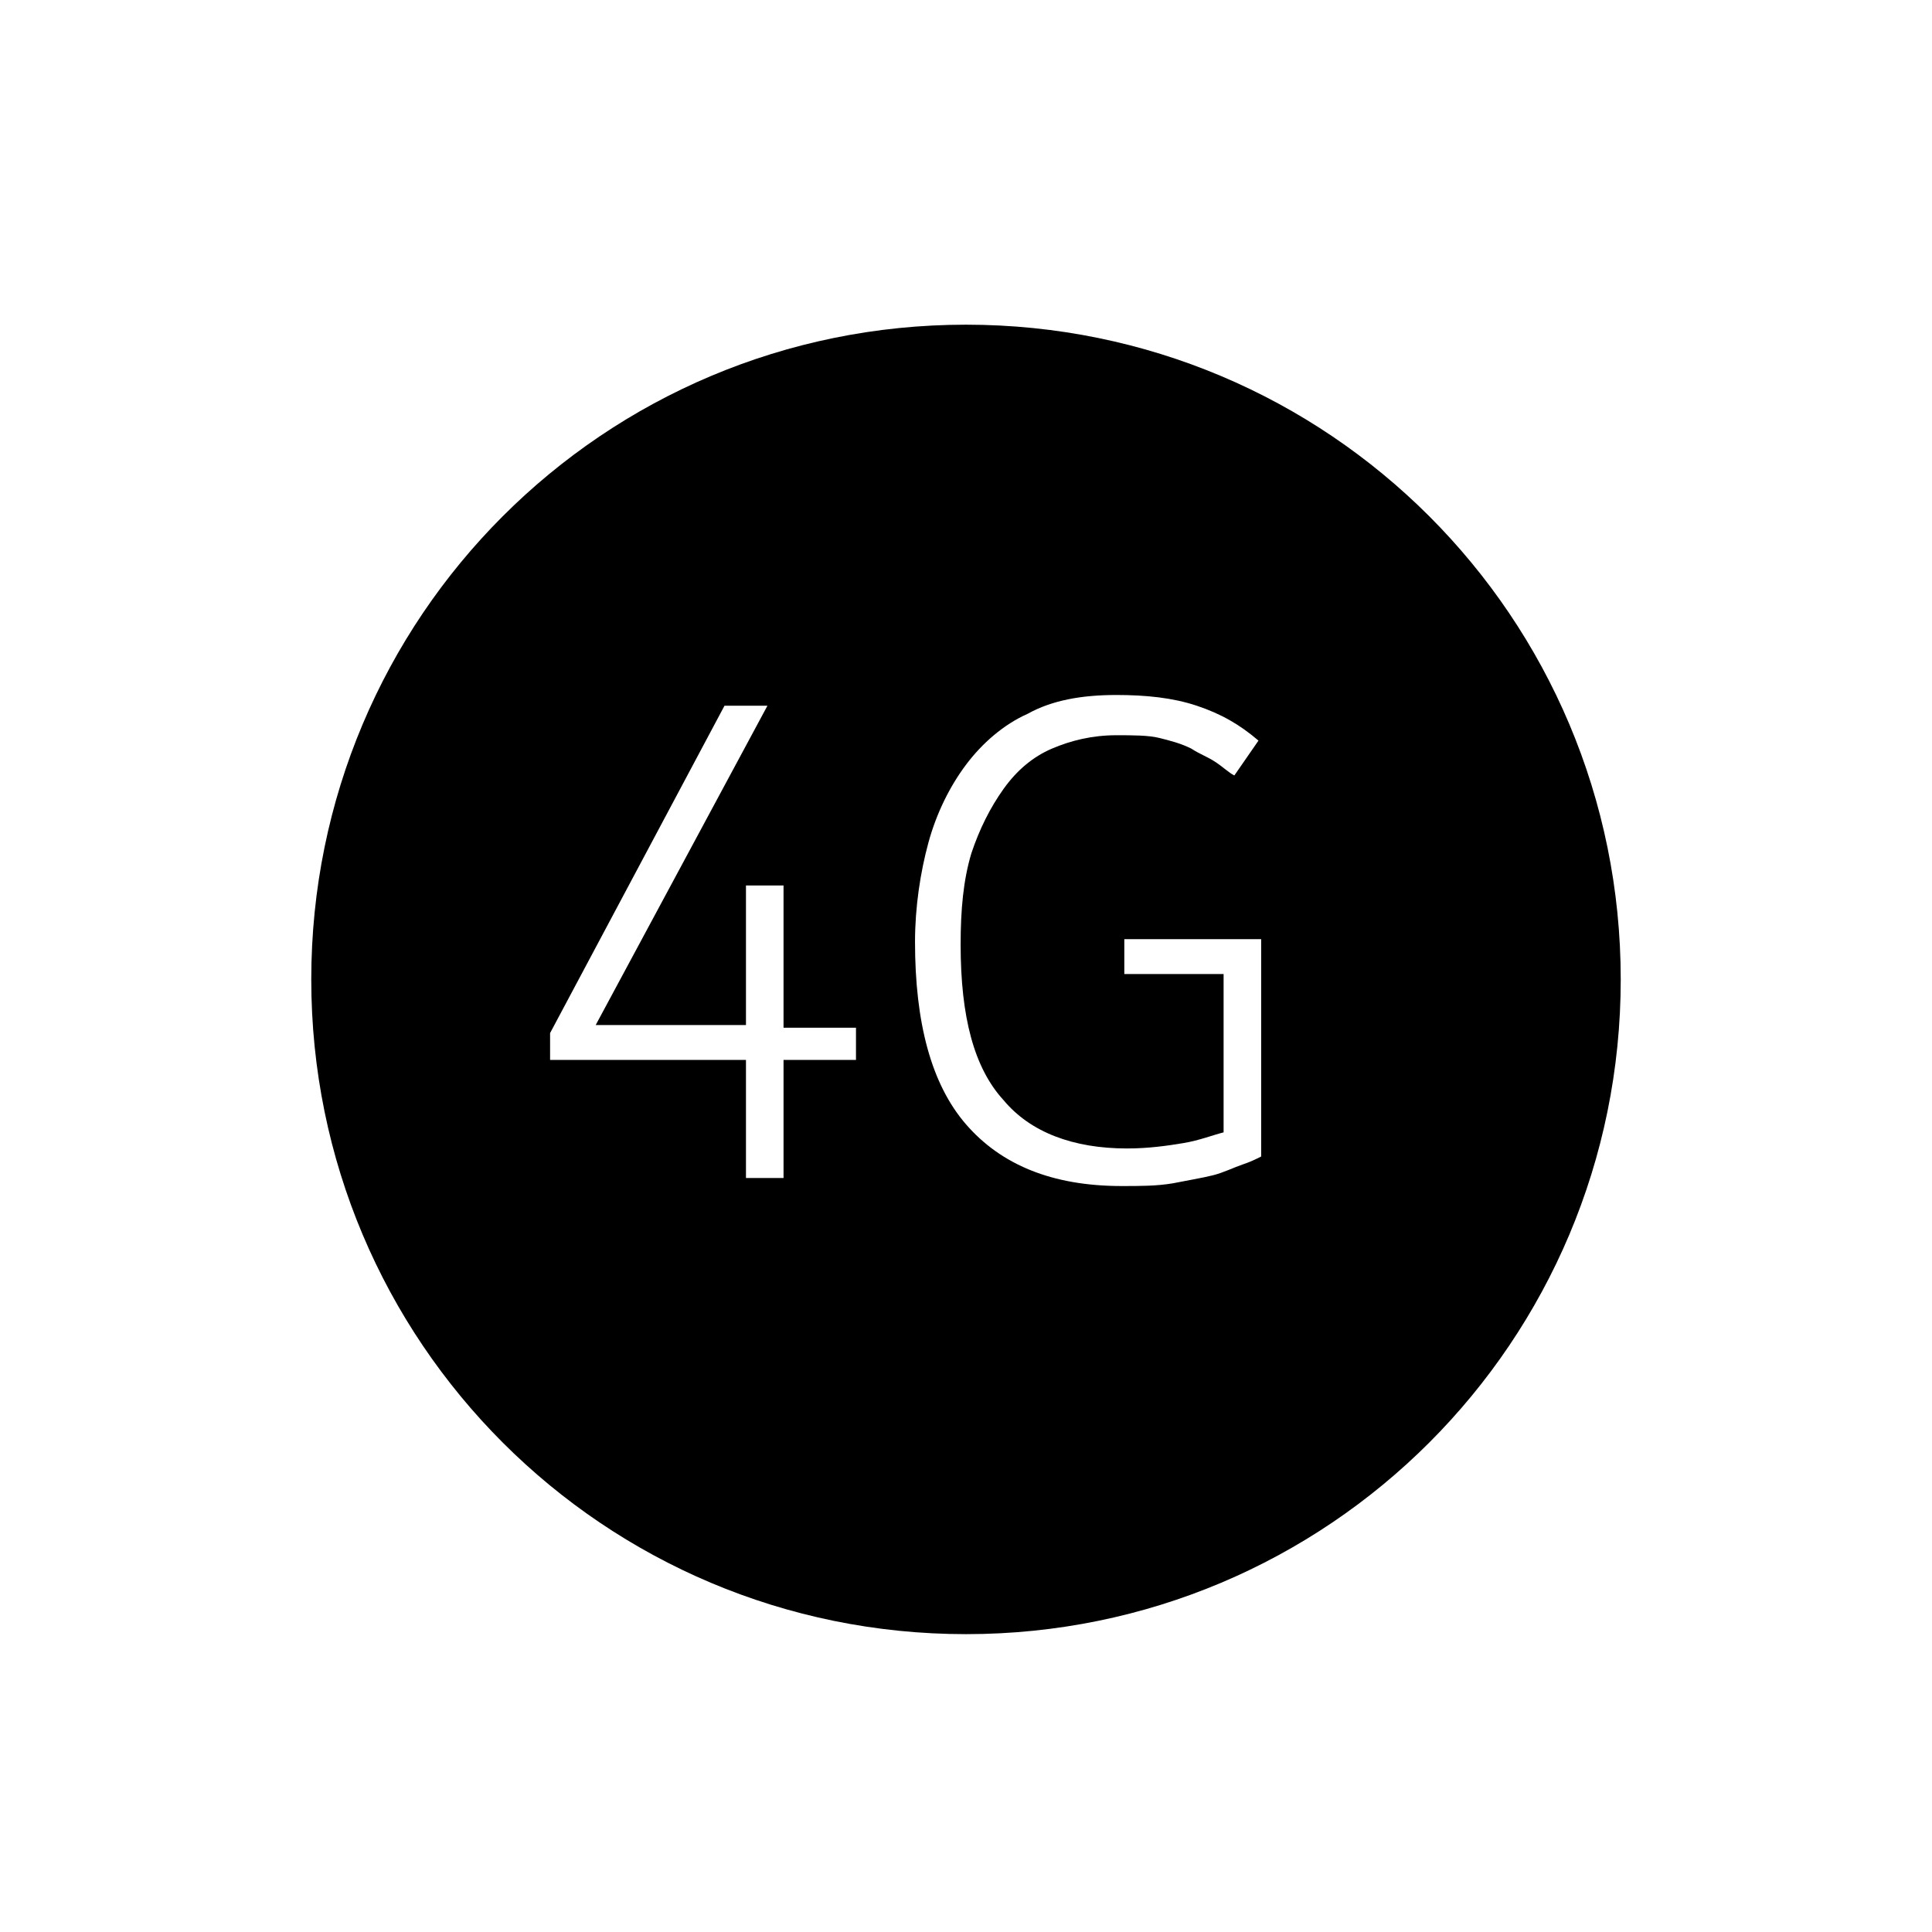 <?xml version="1.0" encoding="utf-8"?>
<!-- Generator: Adobe Illustrator 24.3.0, SVG Export Plug-In . SVG Version: 6.00 Build 0)  -->
<svg version="1.1" id="Calque_1" xmlns="http://www.w3.org/2000/svg" xmlns:xlink="http://www.w3.org/1999/xlink" x="0px" y="0px"
	 viewBox="0 0 72 72" style="enable-background:new 0 0 72 72;" xml:space="preserve">
<path d="M36,12.1c-13.5,0-24.4,10.9-24.4,24.4S22.5,60.9,36,60.9S60.4,50,60.4,36.5S49.5,12.1,36,12.1z M31.9,39.5h-2.7v4.4h-1.4
	v-4.4h-7.3v-1L27,26.3h1.6l-6.4,11.9h5.6V33h1.4v0.1v5.2h2.7V39.5z M47,43.1c-0.2,0.1-0.4,0.2-0.7,0.3c-0.3,0.1-0.7,0.3-1.1,0.4
	c-0.4,0.1-1,0.2-1.5,0.3c-0.6,0.1-1.2,0.1-1.9,0.1c-2.6,0-4.5-0.8-5.8-2.3s-1.9-3.8-1.9-6.8c0-1.3,0.2-2.6,0.5-3.7
	c0.3-1.1,0.8-2.1,1.4-2.9c0.6-0.8,1.4-1.5,2.3-1.9c0.9-0.5,2-0.7,3.3-0.7c1.1,0,2.1,0.1,3,0.4c0.9,0.3,1.6,0.7,2.3,1.3L46,28.9
	c-0.2-0.1-0.4-0.3-0.7-0.5c-0.3-0.2-0.6-0.3-0.9-0.5c-0.4-0.2-0.8-0.3-1.2-0.4s-1-0.1-1.6-0.1c-0.9,0-1.7,0.2-2.4,0.5
	c-0.7,0.3-1.3,0.8-1.8,1.5c-0.5,0.7-0.9,1.5-1.2,2.4c-0.3,1-0.4,2.1-0.4,3.4c0,2.7,0.5,4.6,1.6,5.8c1,1.2,2.6,1.8,4.6,1.8
	c0.8,0,1.5-0.1,2.1-0.2c0.6-0.1,1.1-0.3,1.5-0.4v-5.9h-3.7V35H47V43.1z"/>
</svg>
